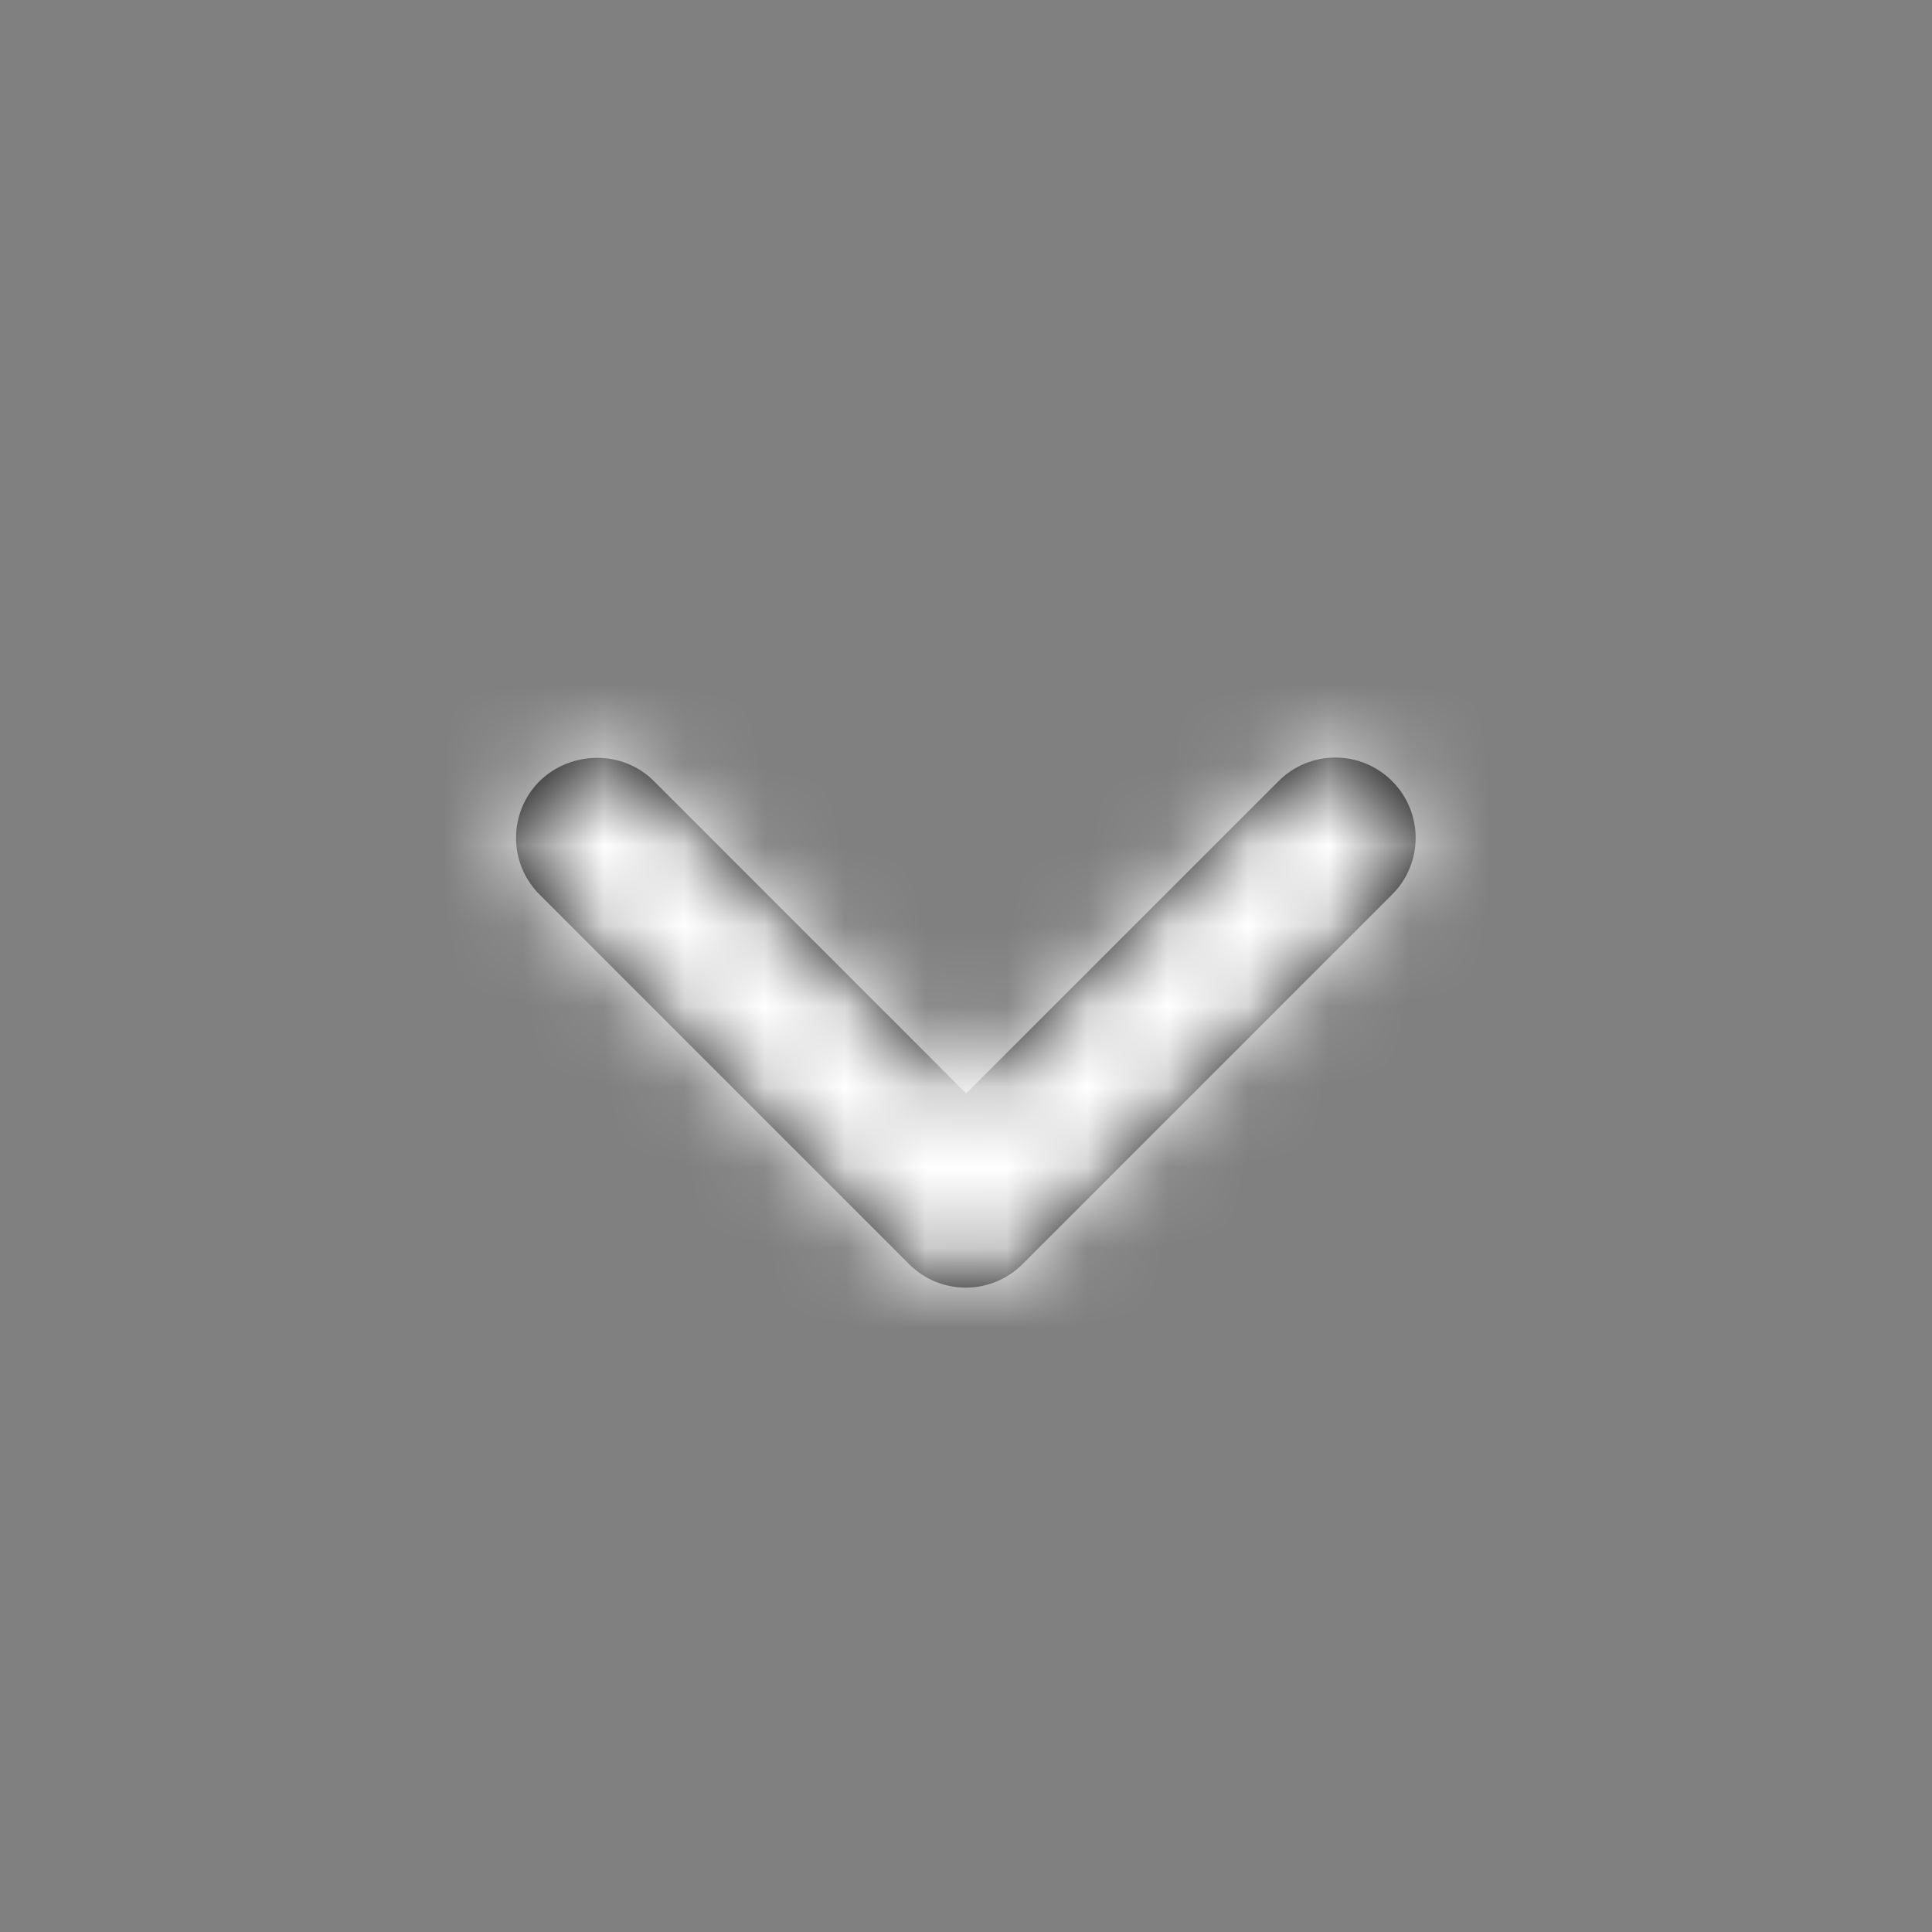 <svg width="24" height="24" viewBox="0 0 24 24" fill="none" xmlns="http://www.w3.org/2000/svg">
<rect x="0" y="0" width="24" height="24" fill="#808080" stroke="none"/>
<path d="M8.123 9.703L12.002 13.583L15.883 9.703C16.273 9.313 16.902 9.313 17.293 9.703C17.683 10.093 17.683 10.723 17.293 11.113L12.703 15.703C12.312 16.093 11.682 16.093 11.293 15.703L6.703 11.113C6.313 10.723 6.313 10.093 6.703 9.703C7.093 9.323 7.733 9.313 8.123 9.703Z" fill="black"/>
<mask id="mask0" mask-type="alpha" maskUnits="userSpaceOnUse" x="6" y="9" width="12" height="7">
<path d="M8.123 9.703L12.002 13.583L15.883 9.703C16.273 9.313 16.902 9.313 17.293 9.703C17.683 10.093 17.683 10.723 17.293 11.113L12.703 15.703C12.312 16.093 11.682 16.093 11.293 15.703L6.703 11.113C6.313 10.723 6.313 10.093 6.703 9.703C7.093 9.323 7.733 9.313 8.123 9.703Z" fill="white"/>
</mask>
<g mask="url(#mask0)">
<rect width="24" height="24" fill="white"/>
</g>
</svg>
